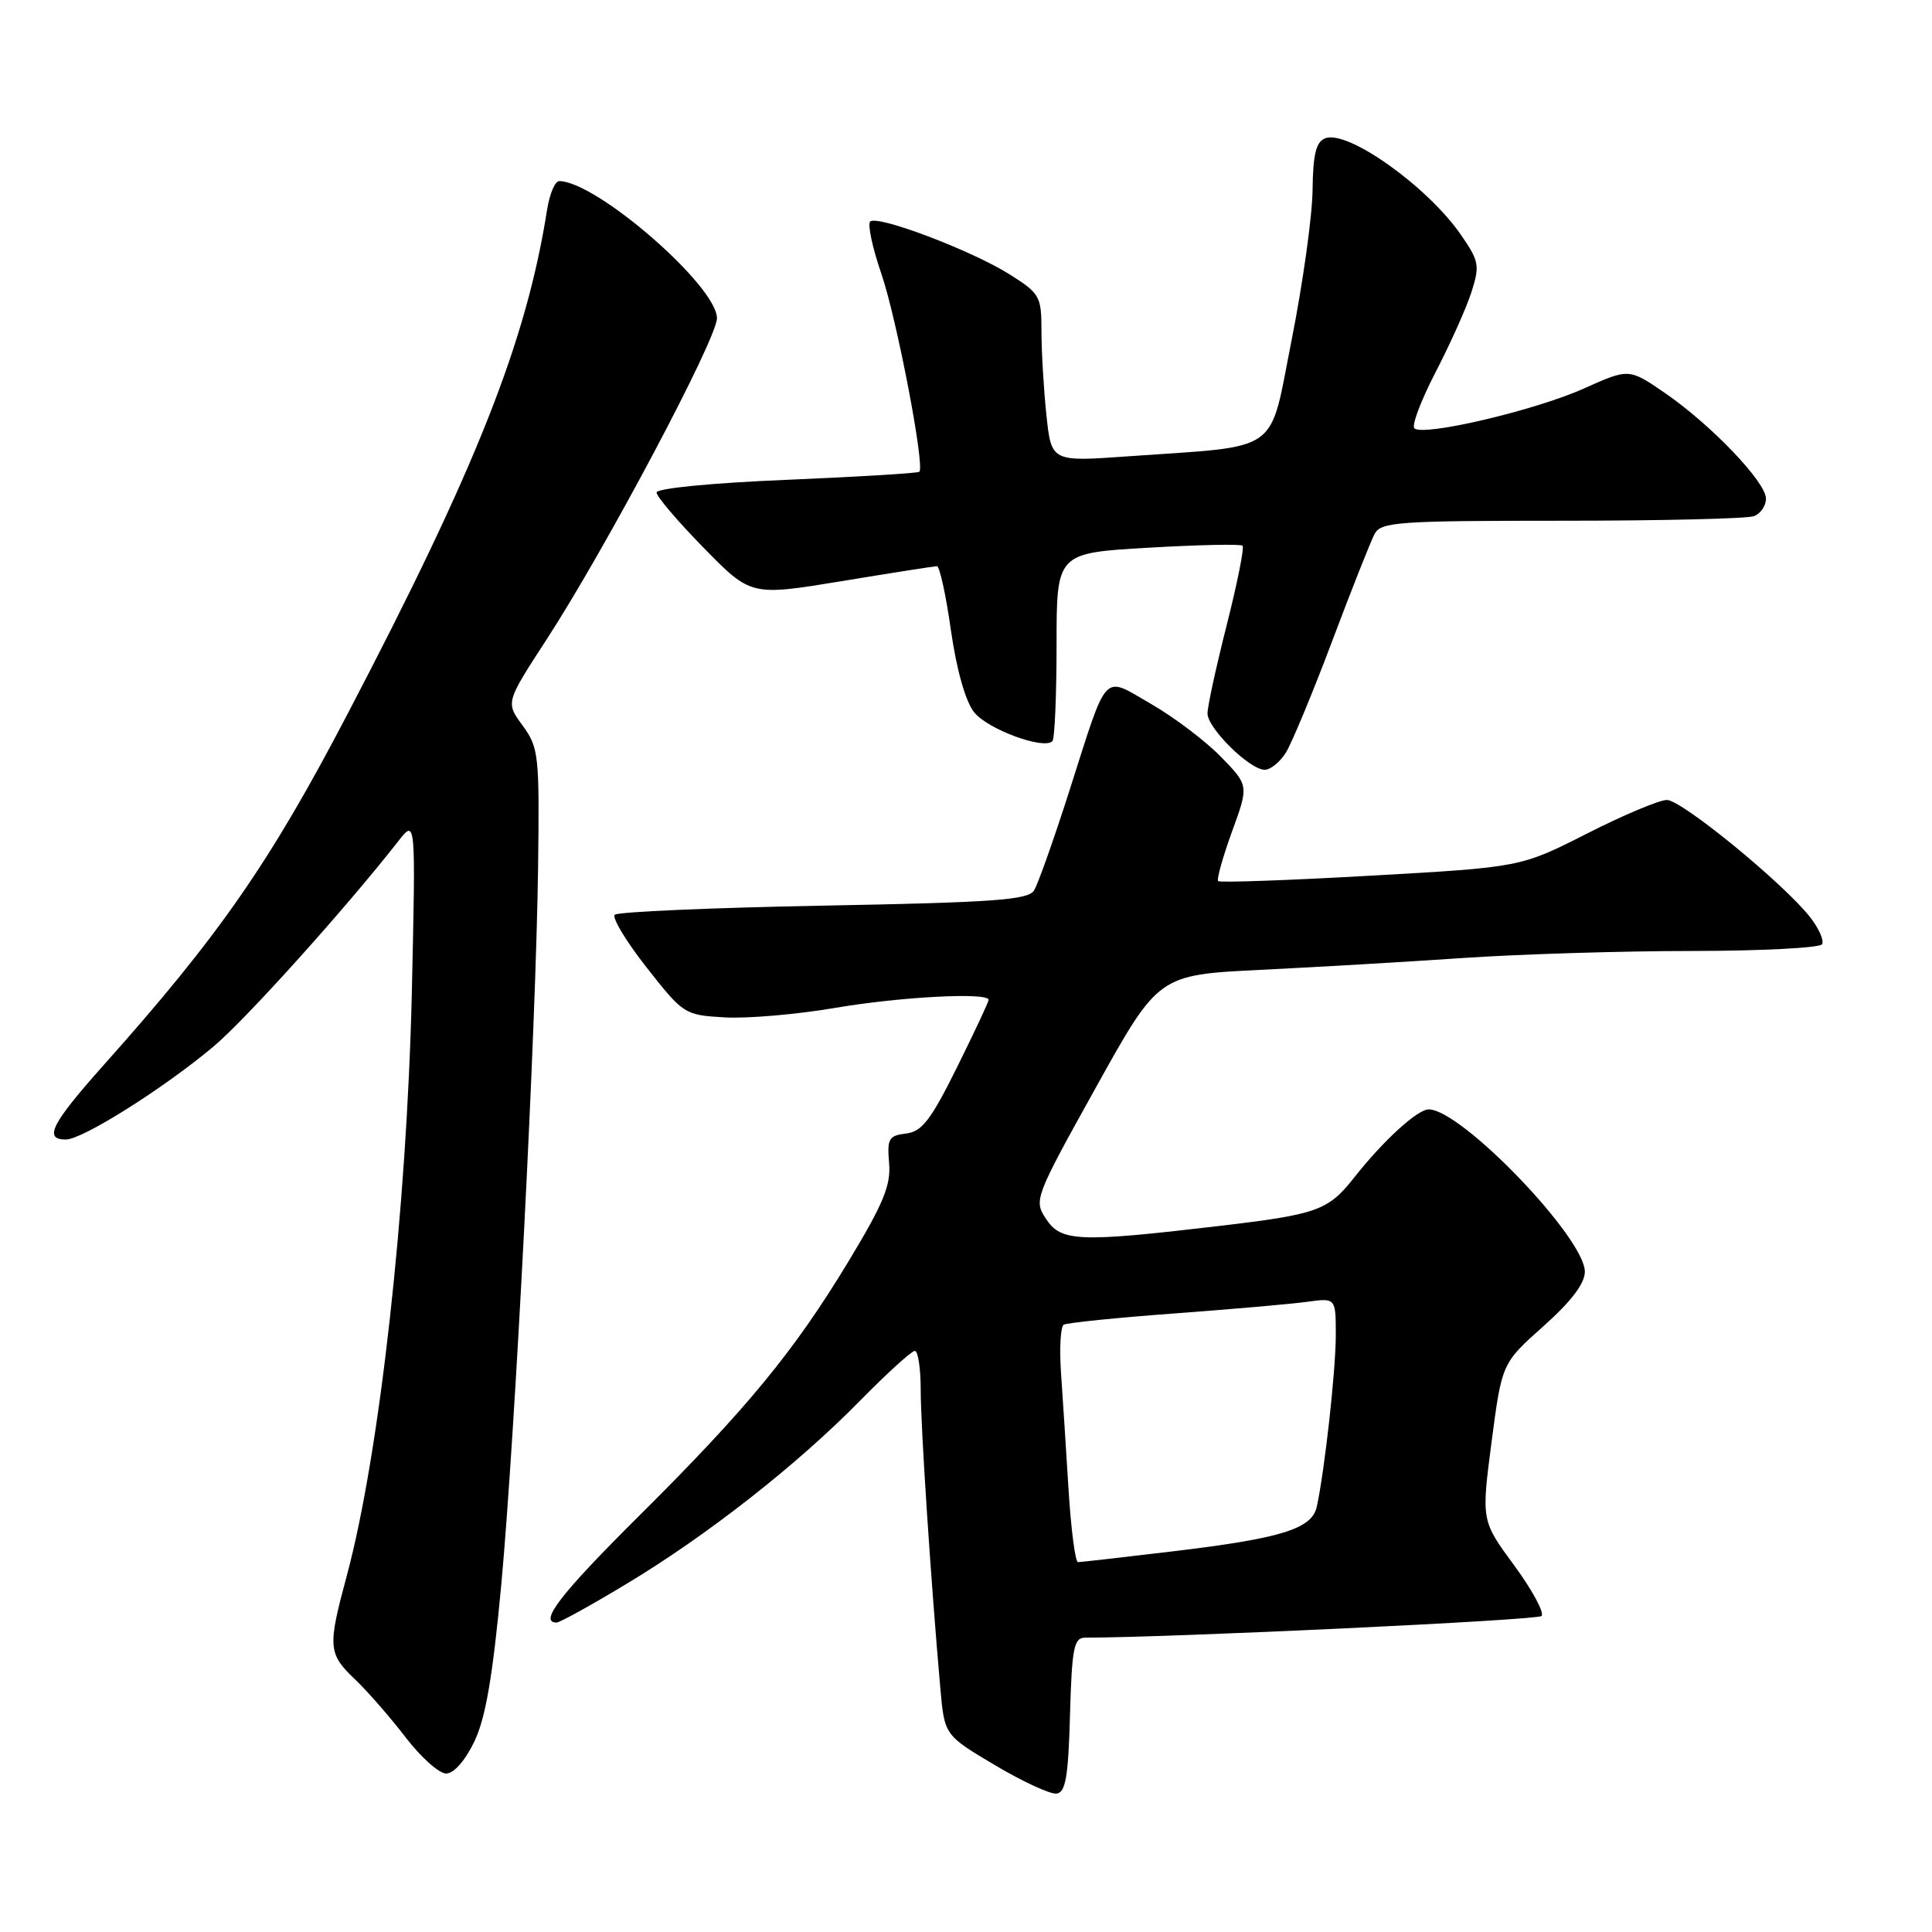 <?xml version="1.0" encoding="UTF-8" standalone="no"?>
<!DOCTYPE svg PUBLIC "-//W3C//DTD SVG 1.1//EN" "http://www.w3.org/Graphics/SVG/1.1/DTD/svg11.dtd" >
<svg xmlns="http://www.w3.org/2000/svg" xmlns:xlink="http://www.w3.org/1999/xlink" version="1.1" viewBox="0 0 256 256">
 <g >
 <path fill="currentColor"
d=" M 141.78 227.24 C 142.03 218.35 142.30 217.00 143.78 217.00 C 155.32 216.98 203.69 214.69 204.26 214.13 C 204.67 213.72 203.05 210.71 200.65 207.44 C 196.28 201.50 196.28 201.50 197.64 191.07 C 199.01 180.64 199.01 180.64 204.50 175.74 C 208.19 172.45 210.00 170.07 210.00 168.51 C 210.00 164.02 193.63 147.00 189.31 147.00 C 187.82 147.00 183.31 151.12 179.46 156.00 C 175.98 160.42 174.60 160.91 161.44 162.46 C 142.92 164.64 140.58 164.54 138.59 161.49 C 136.97 159.03 137.11 158.67 145.22 144.08 C 153.50 129.18 153.50 129.18 167.00 128.51 C 174.43 128.15 186.57 127.44 194.00 126.93 C 201.43 126.43 215.01 126.01 224.19 126.01 C 233.37 126.00 241.13 125.60 241.43 125.12 C 241.73 124.63 241.01 123.01 239.84 121.52 C 236.30 117.02 222.83 106.00 220.87 106.00 C 219.86 106.00 215.09 108.01 210.27 110.46 C 201.50 114.91 201.50 114.91 181.66 116.03 C 170.75 116.65 161.64 116.97 161.42 116.75 C 161.19 116.53 162.02 113.58 163.24 110.21 C 165.48 104.07 165.48 104.07 161.75 100.25 C 159.69 98.15 155.54 95.01 152.51 93.27 C 146.00 89.53 146.88 88.58 141.63 105.00 C 139.60 111.33 137.53 117.17 137.01 118.00 C 136.23 119.25 131.62 119.58 109.12 120.00 C 94.29 120.28 81.84 120.82 81.46 121.21 C 81.07 121.60 82.97 124.75 85.69 128.21 C 90.56 134.41 90.71 134.50 96.04 134.81 C 99.01 134.98 105.56 134.42 110.60 133.56 C 119.33 132.07 131.00 131.46 131.00 132.49 C 131.00 132.75 129.11 136.78 126.80 141.44 C 123.34 148.42 122.15 149.96 120.05 150.20 C 117.77 150.47 117.53 150.89 117.81 154.11 C 118.07 157.04 117.05 159.50 112.45 167.11 C 105.22 179.07 98.97 186.67 84.56 200.98 C 74.28 211.20 71.34 215.00 73.75 215.00 C 74.16 215.00 78.33 212.70 83.00 209.88 C 93.70 203.45 105.61 194.11 113.97 185.59 C 117.53 181.97 120.79 179.00 121.22 179.00 C 121.65 179.00 122.00 181.35 122.00 184.22 C 122.00 189.08 123.34 209.45 124.60 223.71 C 125.15 229.92 125.15 229.92 131.83 233.89 C 135.50 236.07 139.18 237.77 140.00 237.66 C 141.20 237.51 141.56 235.44 141.78 227.24 Z  M 62.86 230.75 C 64.35 227.63 65.29 222.12 66.42 210.00 C 68.26 190.00 71.02 136.36 71.30 114.85 C 71.49 100.03 71.38 99.05 69.25 96.14 C 67.00 93.08 67.00 93.08 72.39 84.79 C 80.21 72.77 95.00 44.90 95.00 42.17 C 95.00 37.89 79.01 24.00 74.09 24.00 C 73.54 24.00 72.83 25.69 72.50 27.75 C 69.75 45.24 63.13 61.96 45.95 94.80 C 35.73 114.35 28.99 124.04 13.77 141.09 C 6.79 148.92 5.73 151.01 8.75 150.99 C 10.95 150.98 21.75 144.17 28.29 138.67 C 32.60 135.05 45.76 120.42 52.80 111.43 C 55.09 108.50 55.09 108.50 54.57 131.50 C 53.91 160.18 50.29 192.67 45.96 208.76 C 43.39 218.29 43.46 219.11 47.08 222.56 C 48.77 224.18 51.78 227.64 53.78 230.25 C 55.78 232.86 58.18 235.00 59.12 235.00 C 60.14 235.00 61.64 233.29 62.86 230.75 Z  M 170.37 99.75 C 171.15 98.51 173.91 91.88 176.50 85.00 C 179.09 78.12 181.63 71.71 182.14 70.75 C 182.99 69.16 185.23 69.00 206.95 69.00 C 220.09 69.00 231.55 68.73 232.42 68.39 C 233.29 68.06 234.00 67.01 234.00 66.07 C 234.00 63.88 226.75 56.30 220.61 52.07 C 215.84 48.80 215.84 48.80 209.85 51.49 C 203.38 54.39 188.54 57.87 187.41 56.75 C 187.03 56.37 188.31 53.01 190.24 49.28 C 192.17 45.55 194.31 40.79 194.98 38.69 C 196.10 35.18 195.99 34.59 193.55 31.07 C 189.13 24.69 178.57 17.18 175.61 18.32 C 174.38 18.79 173.98 20.42 173.92 25.22 C 173.88 28.67 172.63 37.57 171.16 44.99 C 168.10 60.39 170.04 59.01 149.40 60.47 C 139.31 61.19 139.31 61.19 138.65 54.95 C 138.29 51.52 138.00 46.53 138.00 43.87 C 138.00 39.27 137.79 38.89 133.82 36.38 C 128.76 33.19 116.23 28.44 115.30 29.36 C 114.94 29.73 115.60 32.83 116.78 36.26 C 118.81 42.16 122.57 61.76 121.82 62.51 C 121.63 62.70 113.72 63.18 104.24 63.58 C 94.35 63.99 87.00 64.70 87.00 65.26 C 87.00 65.79 89.81 69.09 93.25 72.60 C 99.50 78.98 99.50 78.98 111.50 77.01 C 118.10 75.92 123.79 75.03 124.15 75.02 C 124.50 75.01 125.34 78.82 126.00 83.50 C 126.75 88.75 127.92 92.90 129.07 94.37 C 130.85 96.62 138.29 99.38 139.45 98.21 C 139.75 97.91 140.00 92.18 140.00 85.47 C 140.00 73.28 140.00 73.28 152.10 72.58 C 158.76 72.19 164.40 72.07 164.65 72.31 C 164.89 72.56 163.95 77.28 162.55 82.81 C 161.15 88.34 160.00 93.61 160.00 94.53 C 160.00 96.49 165.59 102.00 167.58 102.00 C 168.34 102.00 169.59 100.99 170.37 99.75 Z  M 141.58 197.25 C 141.25 191.89 140.80 184.91 140.58 181.75 C 140.37 178.59 140.53 175.79 140.95 175.53 C 141.36 175.28 147.96 174.60 155.60 174.04 C 163.25 173.47 171.19 172.78 173.25 172.49 C 177.00 171.98 177.00 171.98 177.00 176.92 C 177.00 181.57 175.52 194.91 174.48 199.65 C 173.84 202.58 169.80 203.84 155.50 205.55 C 148.90 206.34 143.20 206.99 142.84 206.99 C 142.48 207.00 141.91 202.61 141.58 197.25 Z "/>
</g>
</svg>